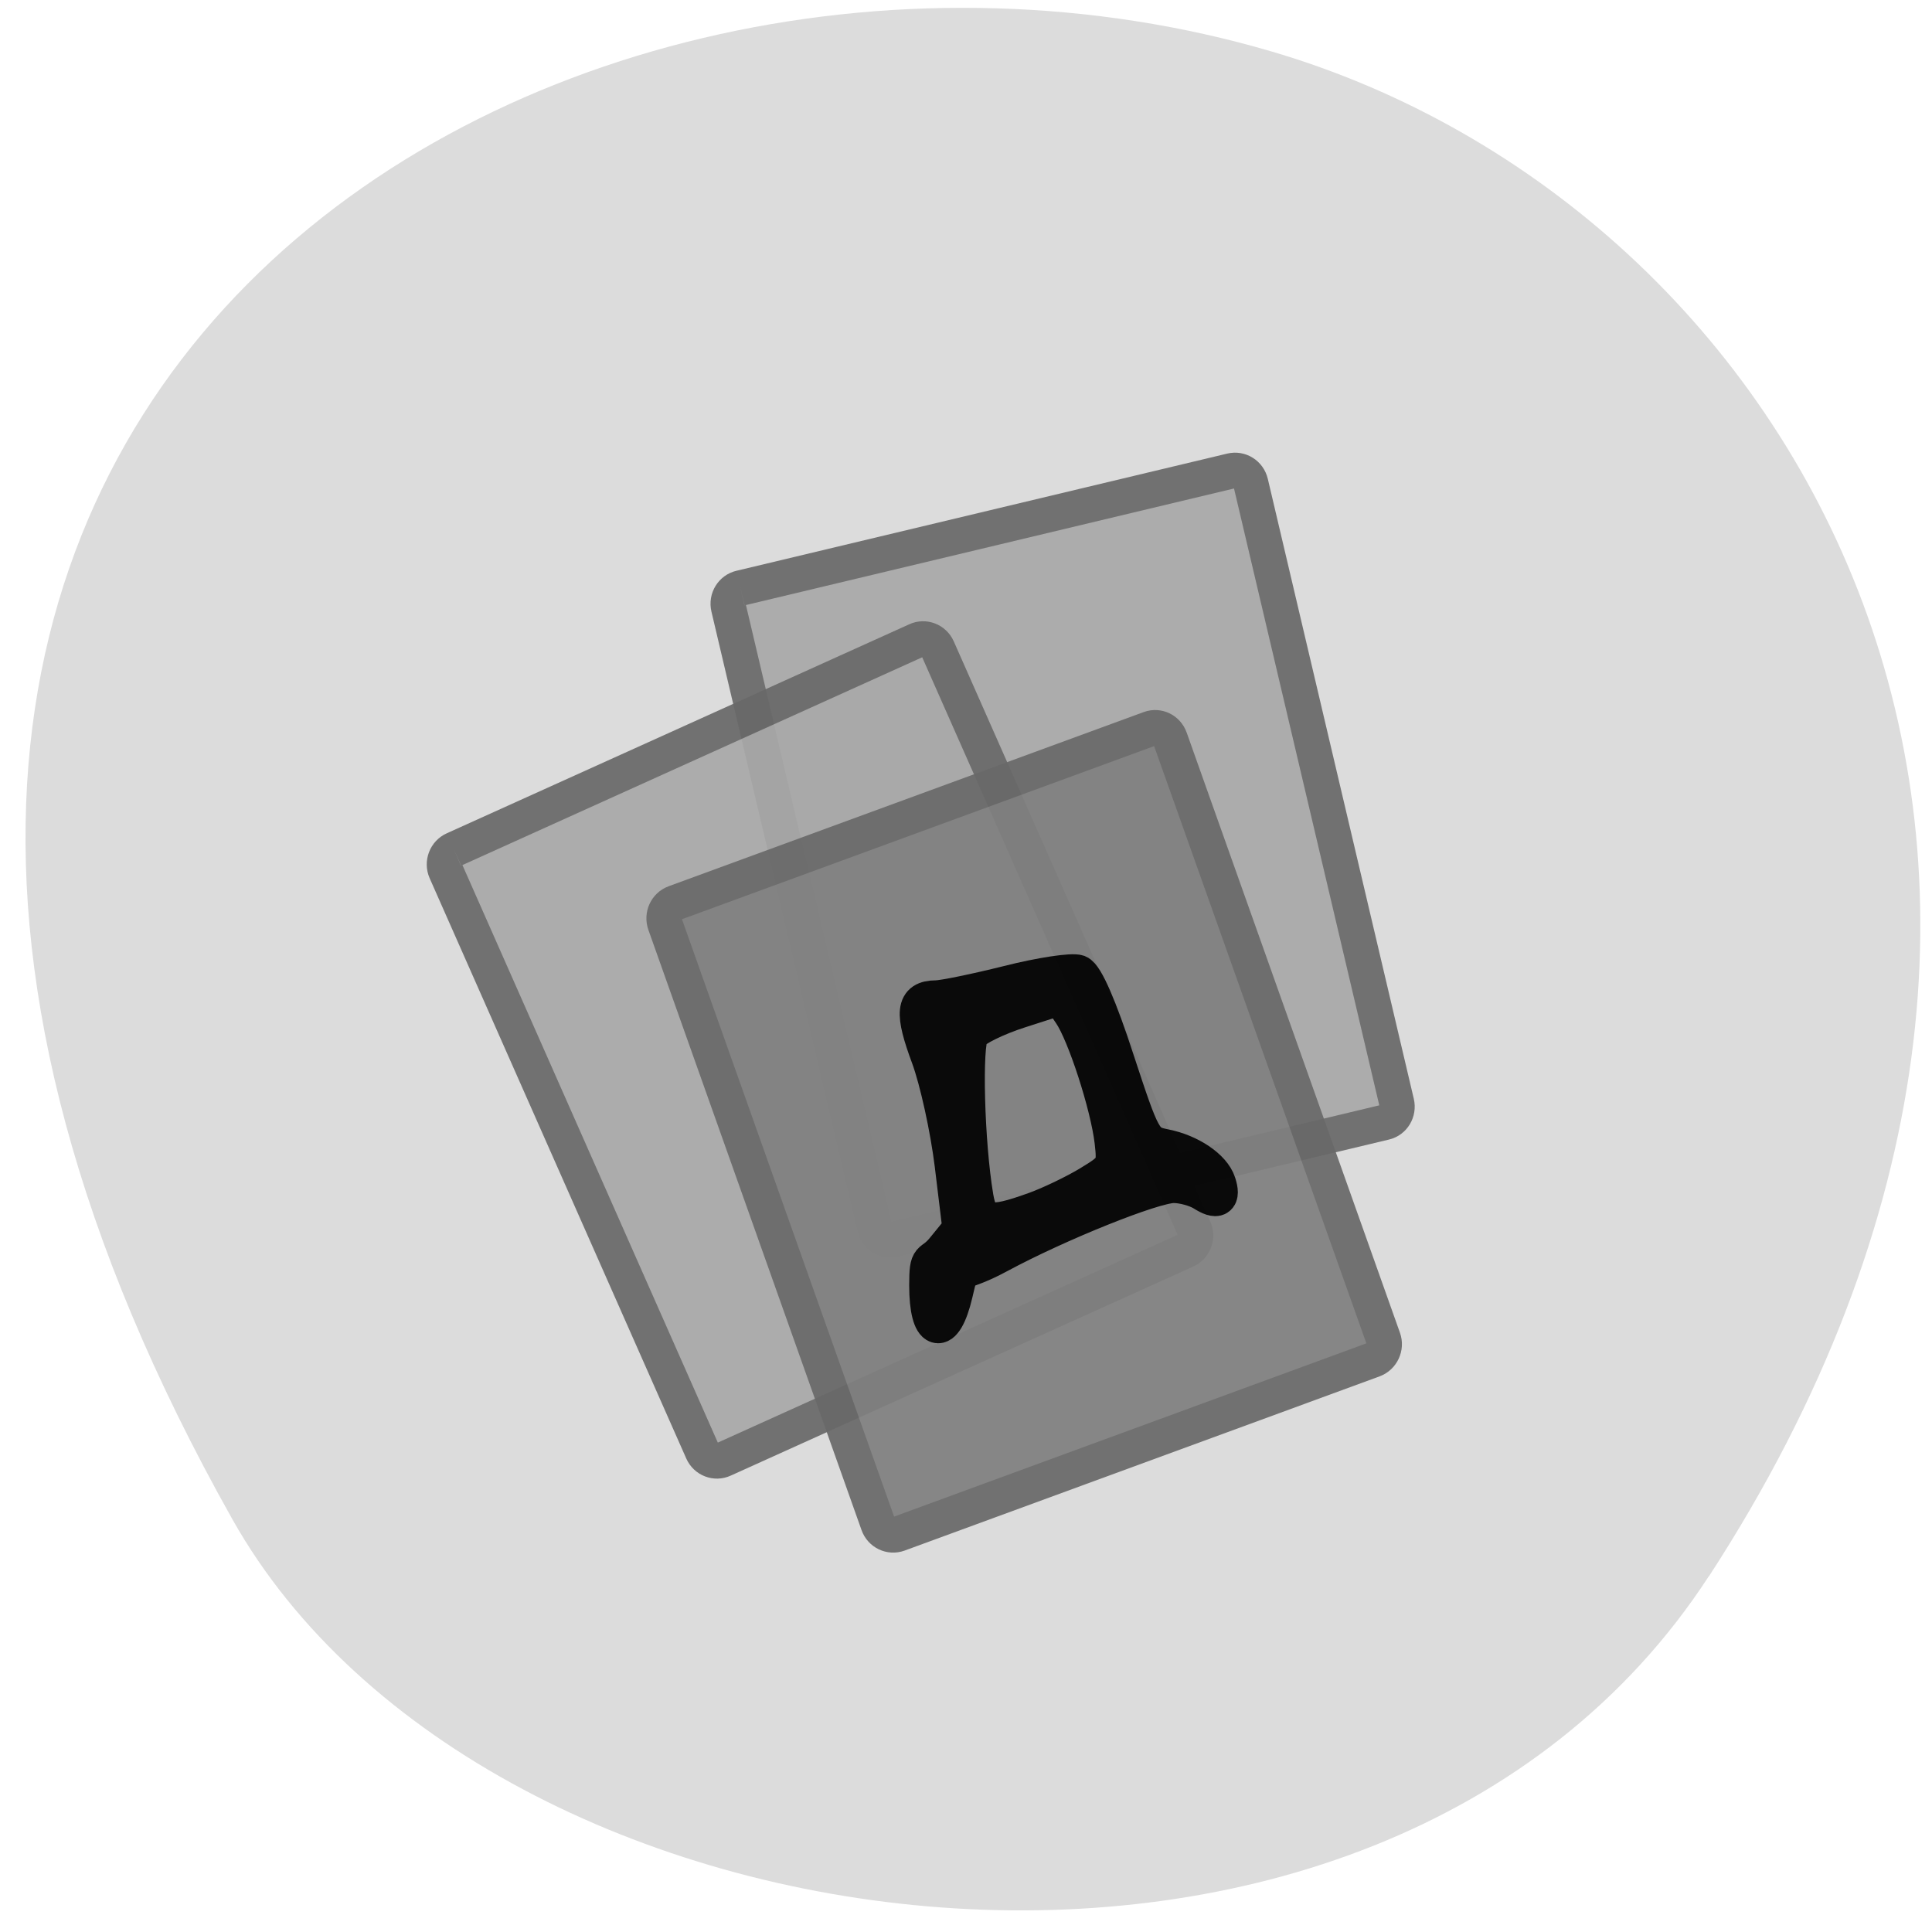 <svg xmlns="http://www.w3.org/2000/svg" xmlns:xlink="http://www.w3.org/1999/xlink" viewBox="0 0 48 48"><defs><g id="3" clip-path="url(#2)"><path d="m 75.21 101.96 l 78.7 -0.005 c 1.383 0.006 2.503 1.118 2.499 2.509 l -0.016 98.08 c 0.002 1.368 -1.098 2.498 -2.481 2.492 l -78.7 0.005 c -1.383 -0.006 -2.503 -1.118 -2.505 -2.486 l -0.003 -98.11 c -0.002 -1.368 1.122 -2.492 2.505 -2.486" transform="matrix(0.155 -0.037 0.037 0.157 2.966 1.386)" fill="#a9a9a9" fill-rule="evenodd" stroke="#696969" stroke-width="5.474"/></g><g id="6" clip-path="url(#5)"><path d="m -2.319 133.1 l 78.69 0.009 c 1.377 -0.02 2.504 1.12 2.504 2.498 l 0.003 98.08 c 0 1.378 -1.126 2.516 -2.516 2.504 l -78.69 -0.009 c -1.377 0.02 -2.504 -1.12 -2.504 -2.498 l -0.003 -98.08 c 0 -1.378 1.126 -2.516 2.516 -2.504" transform="matrix(0.146 -0.066 0.065 0.147 2.966 1.386)" fill="#a9a9a9" fill-rule="evenodd" stroke="#696969" stroke-width="5.474"/></g><g id="9" clip-path="url(#8)"><path d="m 37.23 151.96 h 78.72 c 1.377 0.006 2.485 1.123 2.482 2.51 l 0.01 98.1 c 0.005 1.363 -1.123 2.475 -2.508 2.491 l -78.69 0.008 c -1.377 -0.006 -2.508 -1.132 -2.505 -2.518 l 0.013 -98.09 c -0.005 -1.363 1.108 -2.506 2.485 -2.499" transform="matrix(0.15 -0.055 0.054 0.152 2.966 1.386)" fill="#7f7f7f" fill-rule="evenodd" stroke="#696969" stroke-width="5.474"/></g><g id="C" clip-path="url(#B)"><path d="m 125.51 188.6 c 0 -4.86 0.465 -2.926 2.572 -5.513 l 2.596 -3.144 l -1.225 -9.963 c -0.686 -5.489 -2.327 -12.865 -3.649 -16.419 c -2.596 -6.892 -2.376 -8.875 0.98 -8.899 c 1.151 0 6.221 -1.04 11.241 -2.273 c 5.02 -1.257 9.919 -1.983 10.849 -1.644 c 1.078 0.411 3.208 5.223 5.878 13.348 c 4.114 12.357 4.31 12.719 7.568 13.372 c 3.87 0.75 7.445 3.119 8.204 5.465 c 0.759 2.297 -0.024 2.781 -2.278 1.354 c -1.078 -0.653 -3.11 -1.209 -4.531 -1.209 c -3.184 0 -17.976 5.876 -27.16 10.761 c -6.539 3.506 -5.706 0.943 -6.906 5.973 c -1.665 6.964 -4.139 6.094 -4.139 -1.209 m 16.58 -11.462 c 2.449 -0.871 6.319 -2.708 8.572 -4.062 c 3.919 -2.346 4.09 -2.66 3.625 -6.626 c -0.661 -5.538 -4.261 -16.492 -6.441 -19.66 l -1.739 -2.539 l -6.392 2.031 c -3.502 1.112 -6.906 2.757 -7.543 3.651 c -1.127 1.644 -0.735 16.806 0.686 25.12 c 0.735 4.256 2.18 4.594 9.233 2.08" transform="matrix(0.16 0 0 0.162 2.966 1.386)" fill-rule="evenodd" stroke="#000" stroke-width="5.739"/></g><clipPath id="8"><path d="M 0,0 H48 V48 H0 z"/></clipPath><clipPath id="2"><path d="M 0,0 H48 V48 H0 z"/></clipPath><clipPath id="5"><path d="M 0,0 H48 V48 H0 z"/></clipPath><clipPath id="B"><path d="M 0,0 H48 V48 H0 z"/></clipPath><filter id="0" filterUnits="objectBoundingBox" x="0" y="0" width="48" height="48"><feColorMatrix type="matrix" in="SourceGraphic" values="0 0 0 0 1 0 0 0 0 1 0 0 0 0 1 0 0 0 1 0"/></filter><mask id="A"><g filter="url(#0)"><path fill-opacity="0.922" d="M 0,0 H48 V48 H0 z"/></g></mask><mask id="4"><g filter="url(#0)"><path fill-opacity="0.922" d="M 0,0 H48 V48 H0 z"/></g></mask><mask id="7"><g filter="url(#0)"><path fill-opacity="0.922" d="M 0,0 H48 V48 H0 z"/></g></mask><mask id="1"><g filter="url(#0)"><path fill-opacity="0.922" d="M 0,0 H48 V48 H0 z"/></g></mask></defs><path d="m 42.46 39.16 c 11.578 -17.809 2.234 -34.04 -10.875 -37.883 c -17.641 -5.18 -41.586 8.43 -25.809 36.473 c 6.273 11.145 28.43 14.09 36.68 1.41" fill="#dcdcdc"/><use xlink:href="#3" mask="url(#1)"/><use xlink:href="#6" mask="url(#4)"/><use xlink:href="#9" mask="url(#7)"/><use xlink:href="#C" mask="url(#A)"/></svg>